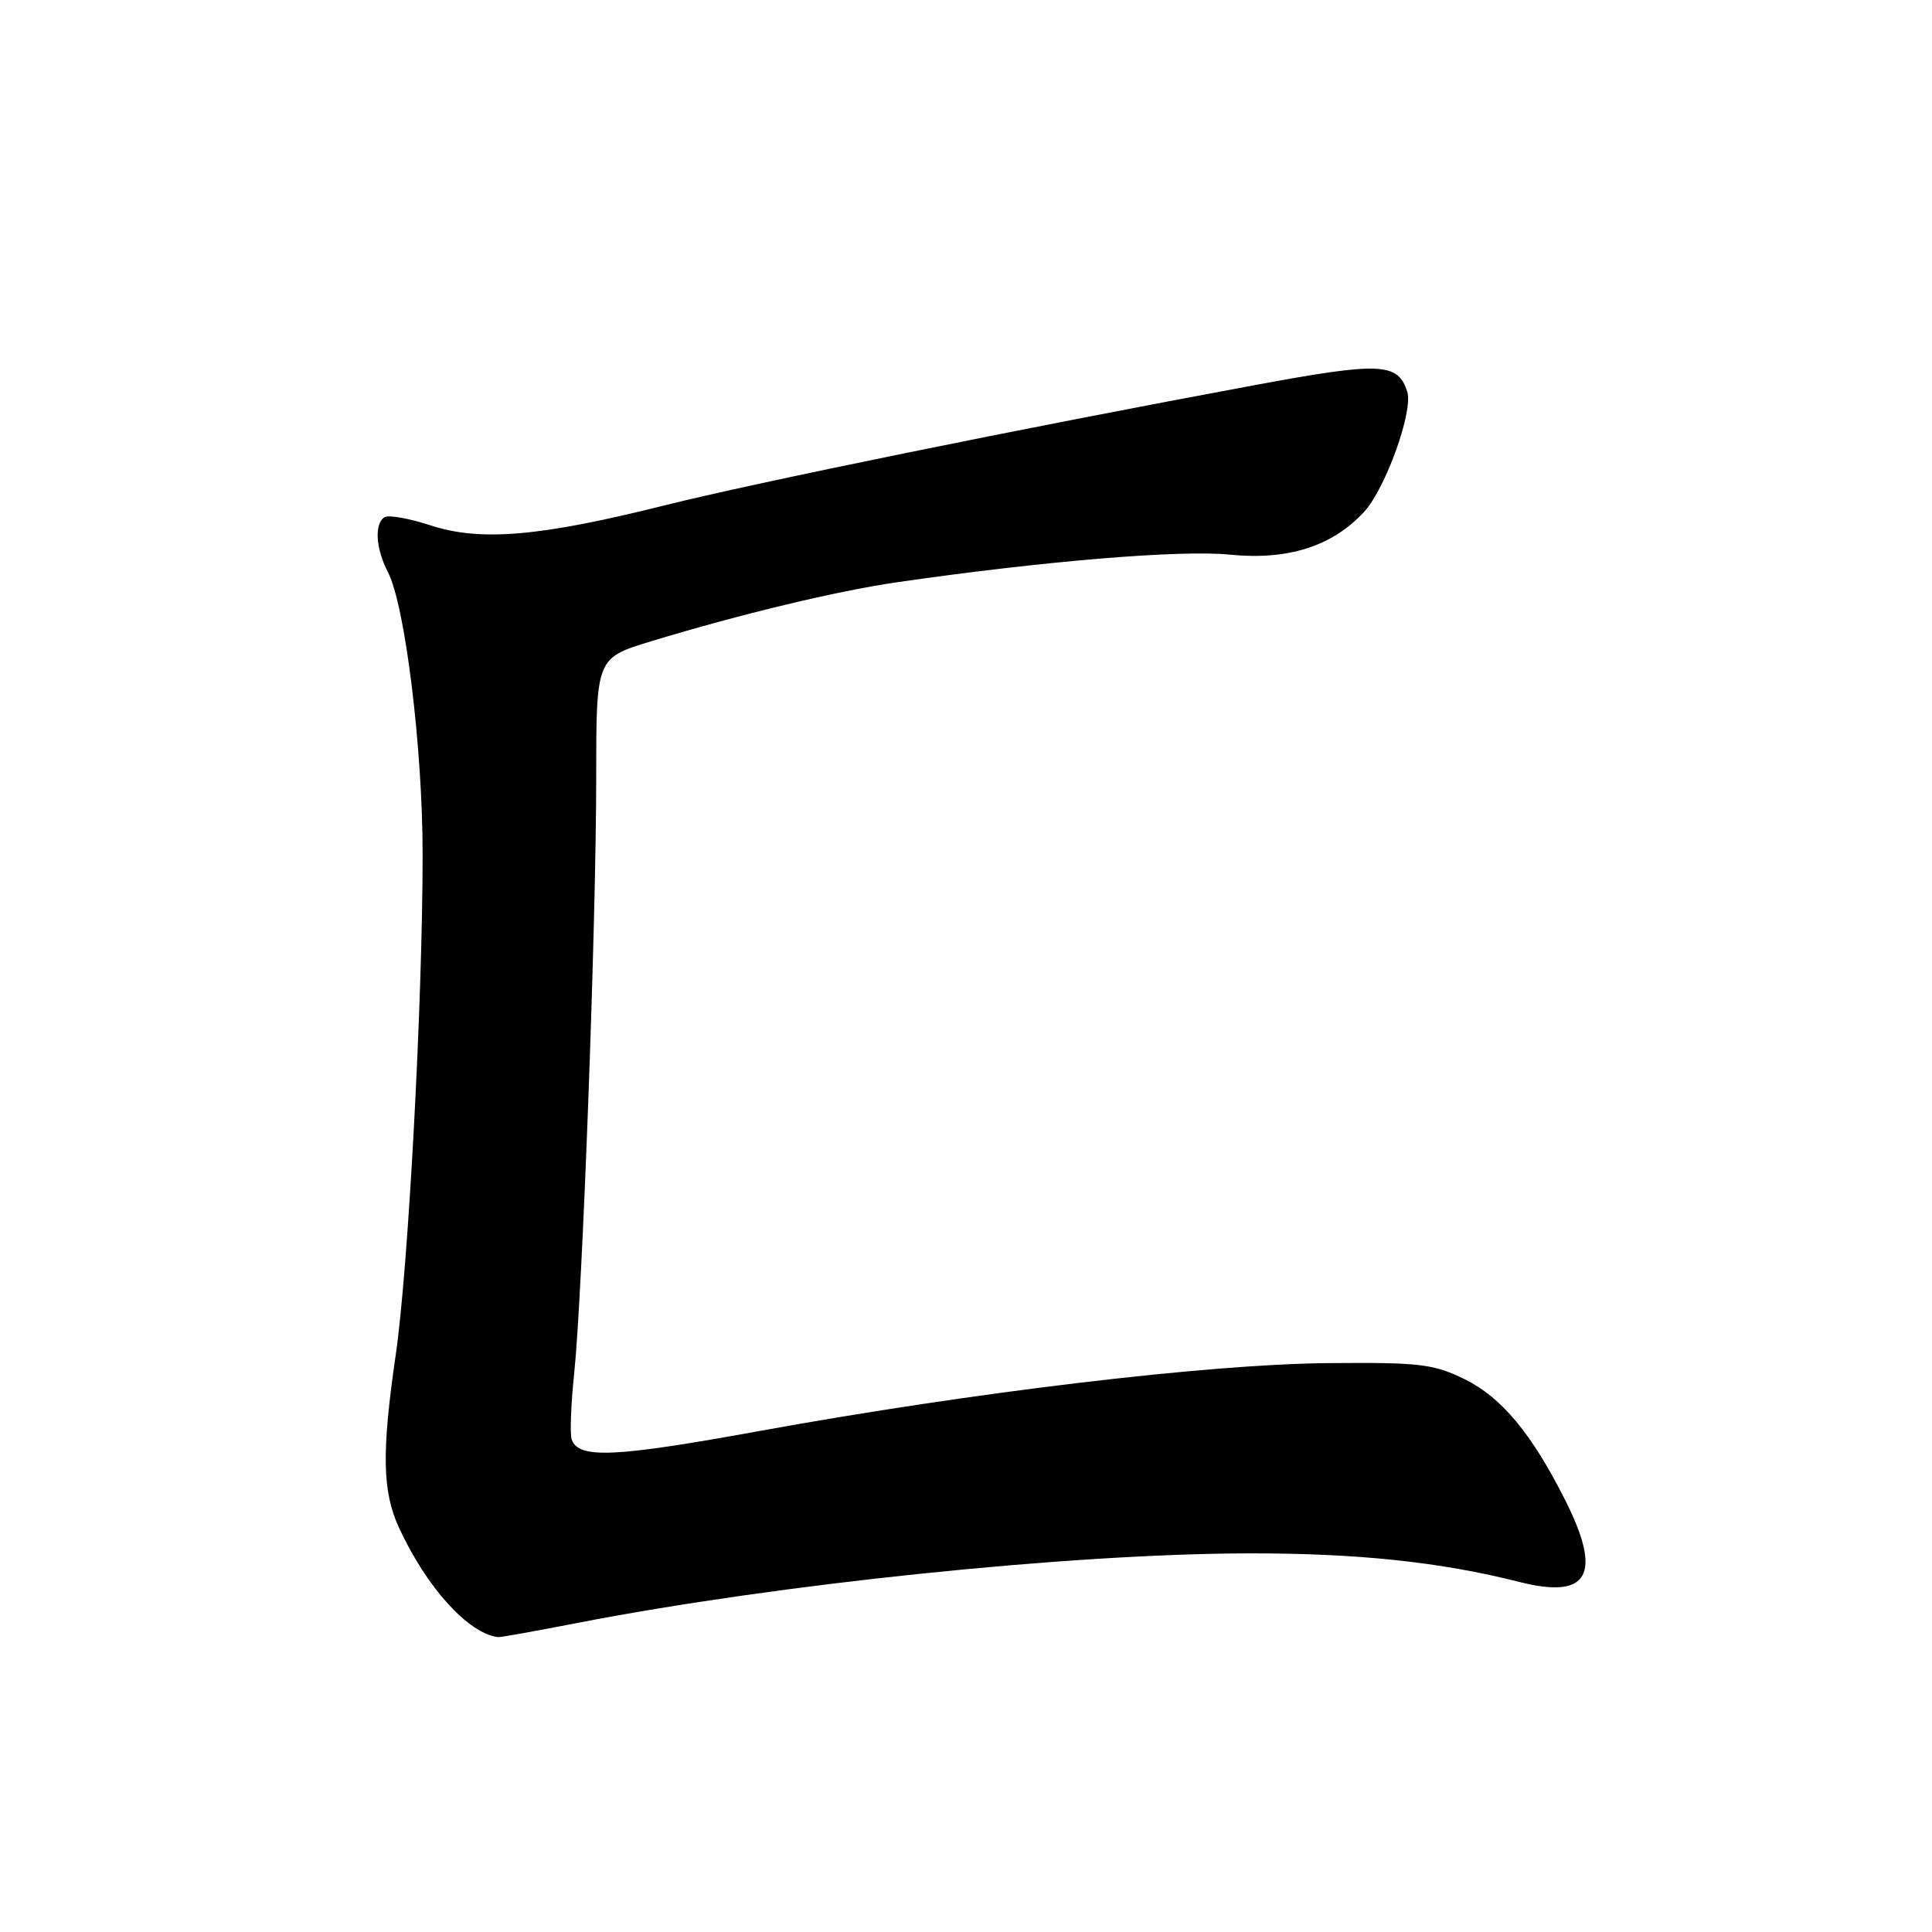 <?xml version="1.0" encoding="UTF-8" standalone="no"?>
<!DOCTYPE svg PUBLIC "-//W3C//DTD SVG 1.1//EN" "http://www.w3.org/Graphics/SVG/1.1/DTD/svg11.dtd" >
<svg xmlns="http://www.w3.org/2000/svg" xmlns:xlink="http://www.w3.org/1999/xlink" version="1.1" viewBox="0 0 256 256">
 <g >
 <path fill="currentColor"
d=" M 76.50 215.05 C 103.25 209.86 141.92 205.86 165.58 205.83 C 179.92 205.81 190.87 206.97 201.34 209.62 C 210.53 211.95 212.37 208.63 207.37 198.72 C 202.94 189.94 198.97 185.17 194.09 182.76 C 189.96 180.73 188.14 180.51 176.00 180.62 C 160.08 180.75 128.96 184.47 100.72 189.60 C 81.43 193.11 76.70 193.33 75.76 190.76 C 75.50 190.07 75.65 186.12 76.08 182.00 C 77.18 171.55 79.00 122.27 79.00 103.11 C 79.00 87.19 79.00 87.19 86.25 84.98 C 98.05 81.39 110.99 78.28 119.00 77.13 C 138.42 74.33 156.42 72.84 162.92 73.49 C 170.66 74.27 176.55 72.39 180.77 67.80 C 183.60 64.71 187.28 54.47 186.47 51.91 C 185.24 48.04 182.94 47.94 166.38 51.01 C 135.16 56.80 100.29 63.91 88.00 66.98 C 71.50 71.11 63.65 71.77 57.03 69.61 C 54.22 68.69 51.49 68.20 50.96 68.53 C 49.58 69.38 49.78 72.67 51.40 75.81 C 53.68 80.21 56.00 99.10 56.00 113.23 C 56.00 132.69 54.10 168.07 52.45 179.43 C 50.55 192.46 50.65 197.65 52.90 202.50 C 56.56 210.39 62.07 216.46 66.00 216.93 C 66.28 216.97 71.00 216.12 76.50 215.05 Z "/>
</g>
</svg>
